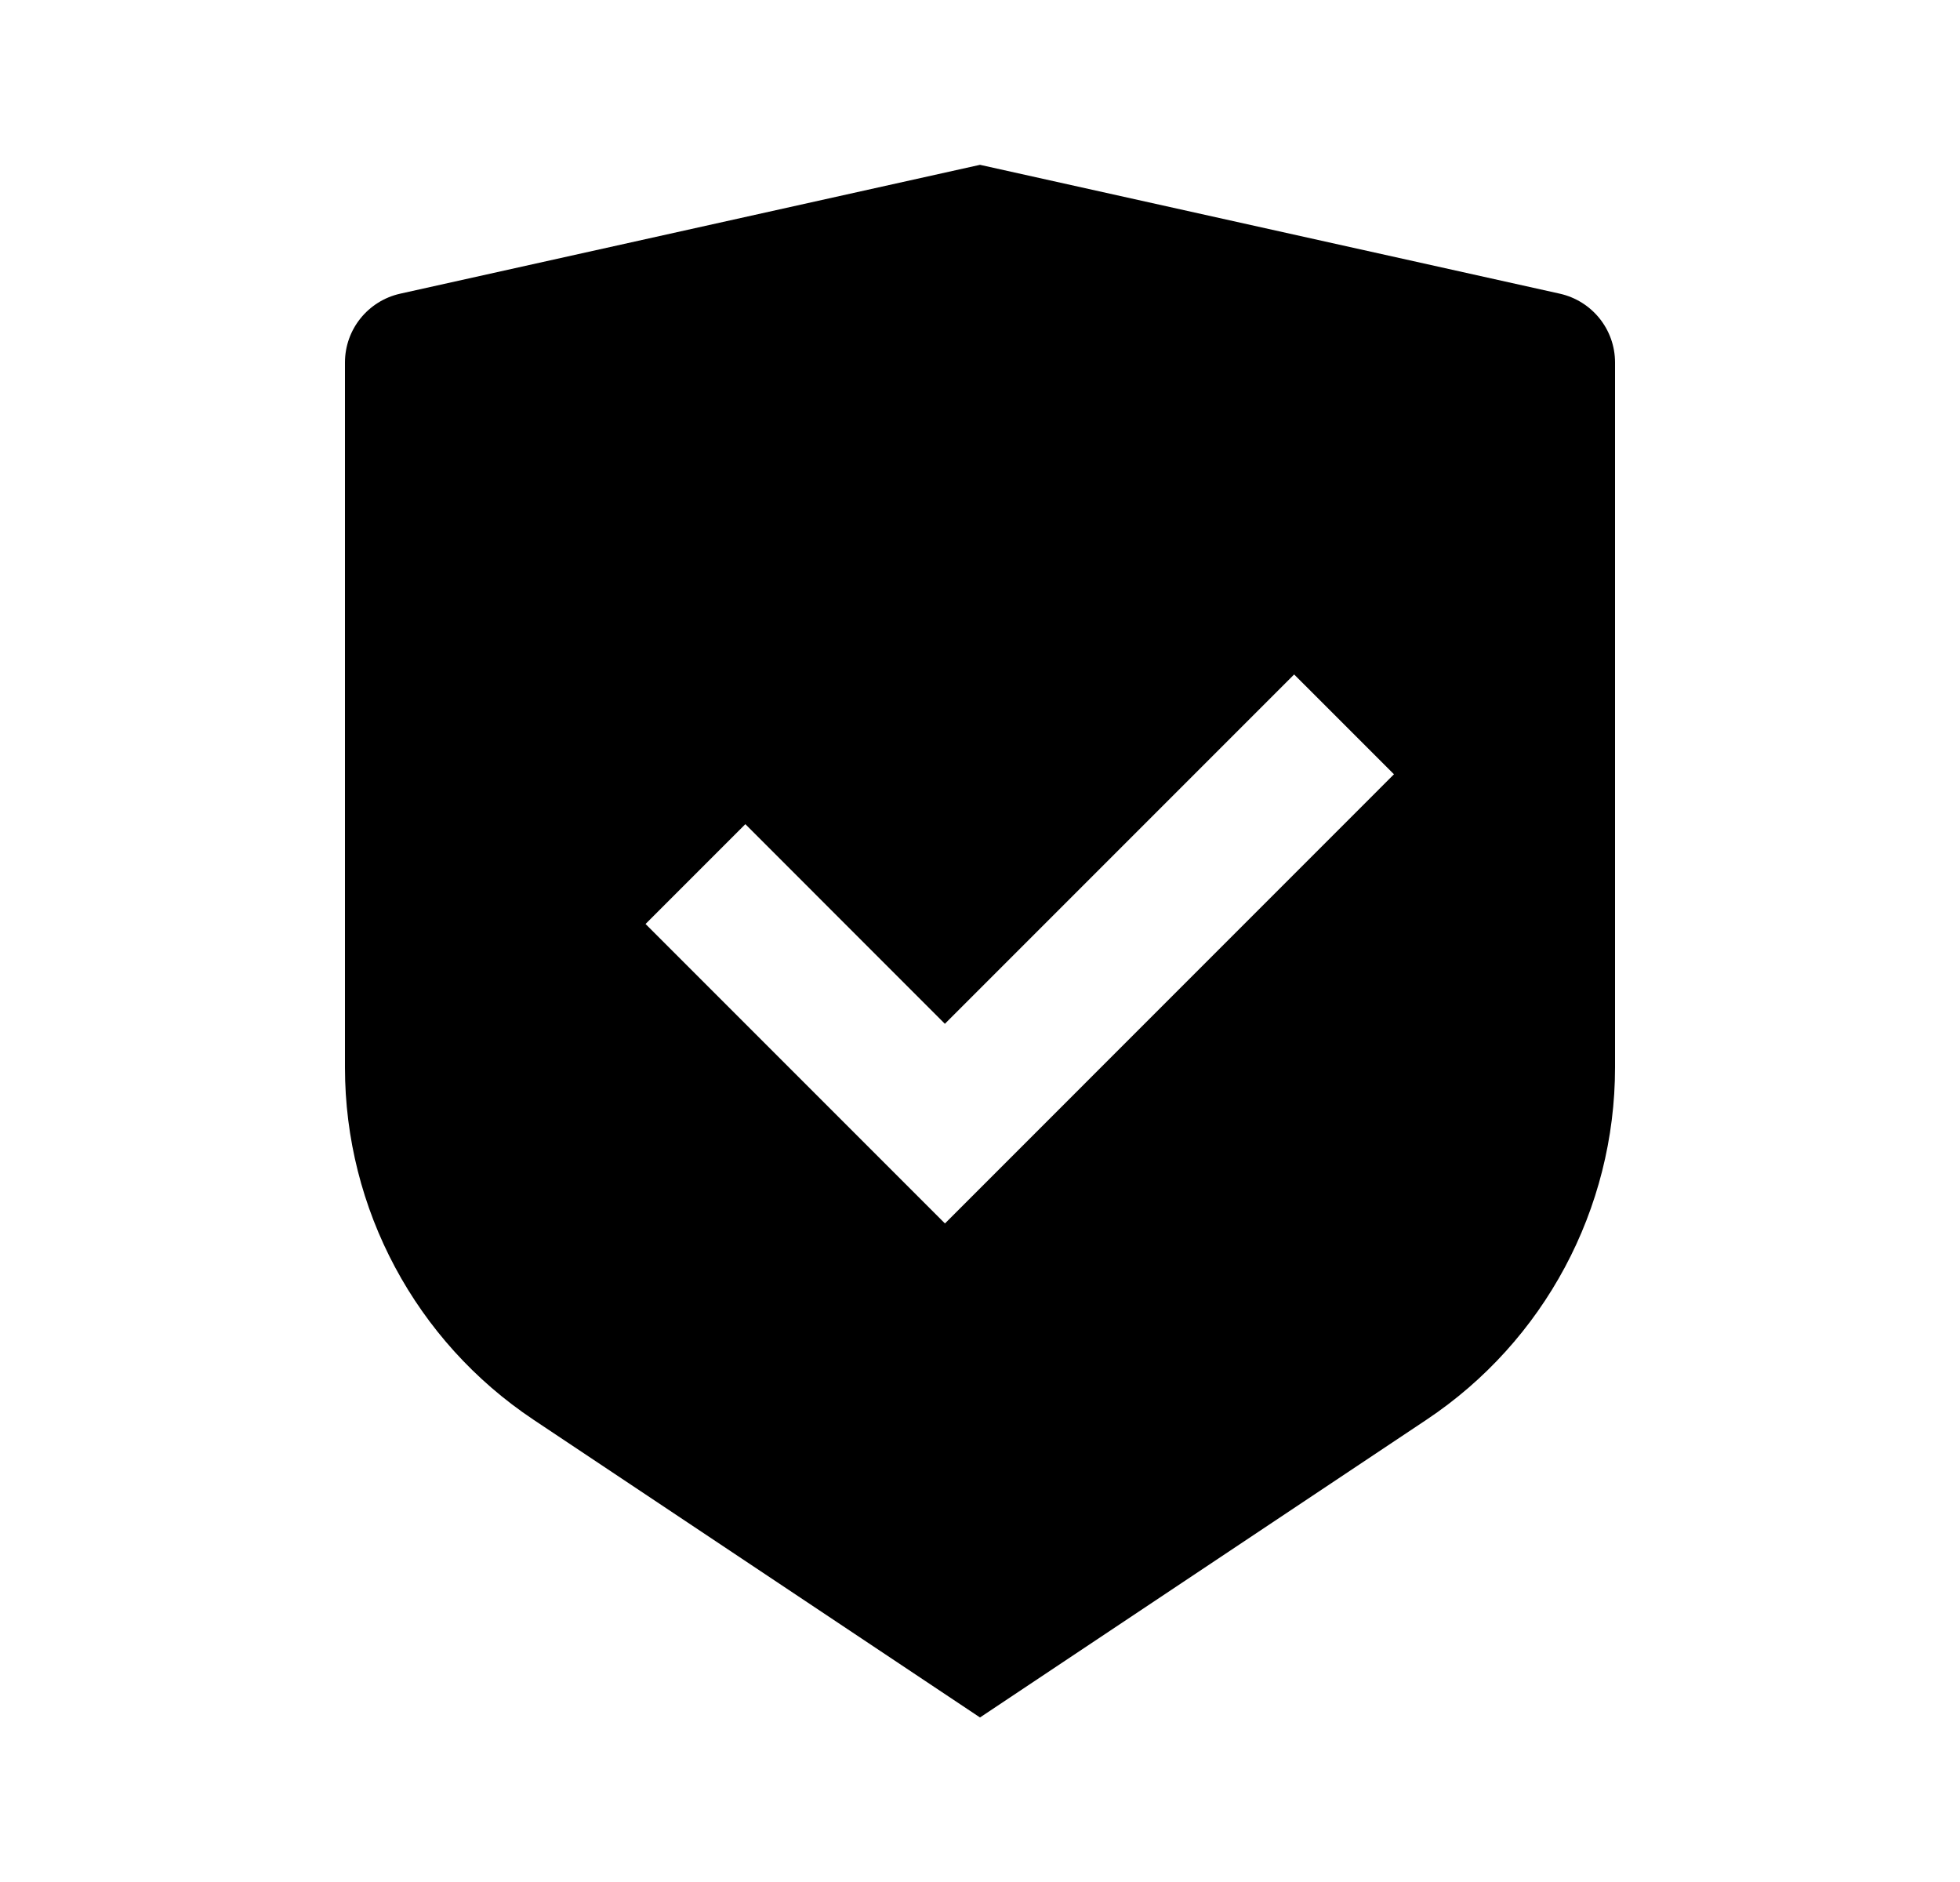 <svg width="25" height="24" viewBox="0 0 25 24" fill="none" xmlns="http://www.w3.org/2000/svg">
<path d="M12.5 2.102L19.895 3.745C20.307 3.837 20.6 4.201 20.6 4.623V13.612C20.6 15.417 19.697 17.104 18.195 18.105L12.5 21.902L6.805 18.105C5.302 17.103 4.4 15.417 4.4 13.613V4.623C4.4 4.201 4.693 3.837 5.105 3.745L12.5 2.102ZM16.507 8.601L12.052 13.056L9.507 10.51L8.234 11.783L12.053 15.602L17.78 9.874L16.507 8.601Z" fill="#0A0D14" style="fill:#0A0D14;fill:color(display-p3 0.039 0.051 0.078);fill-opacity:1;"/>
</svg>
